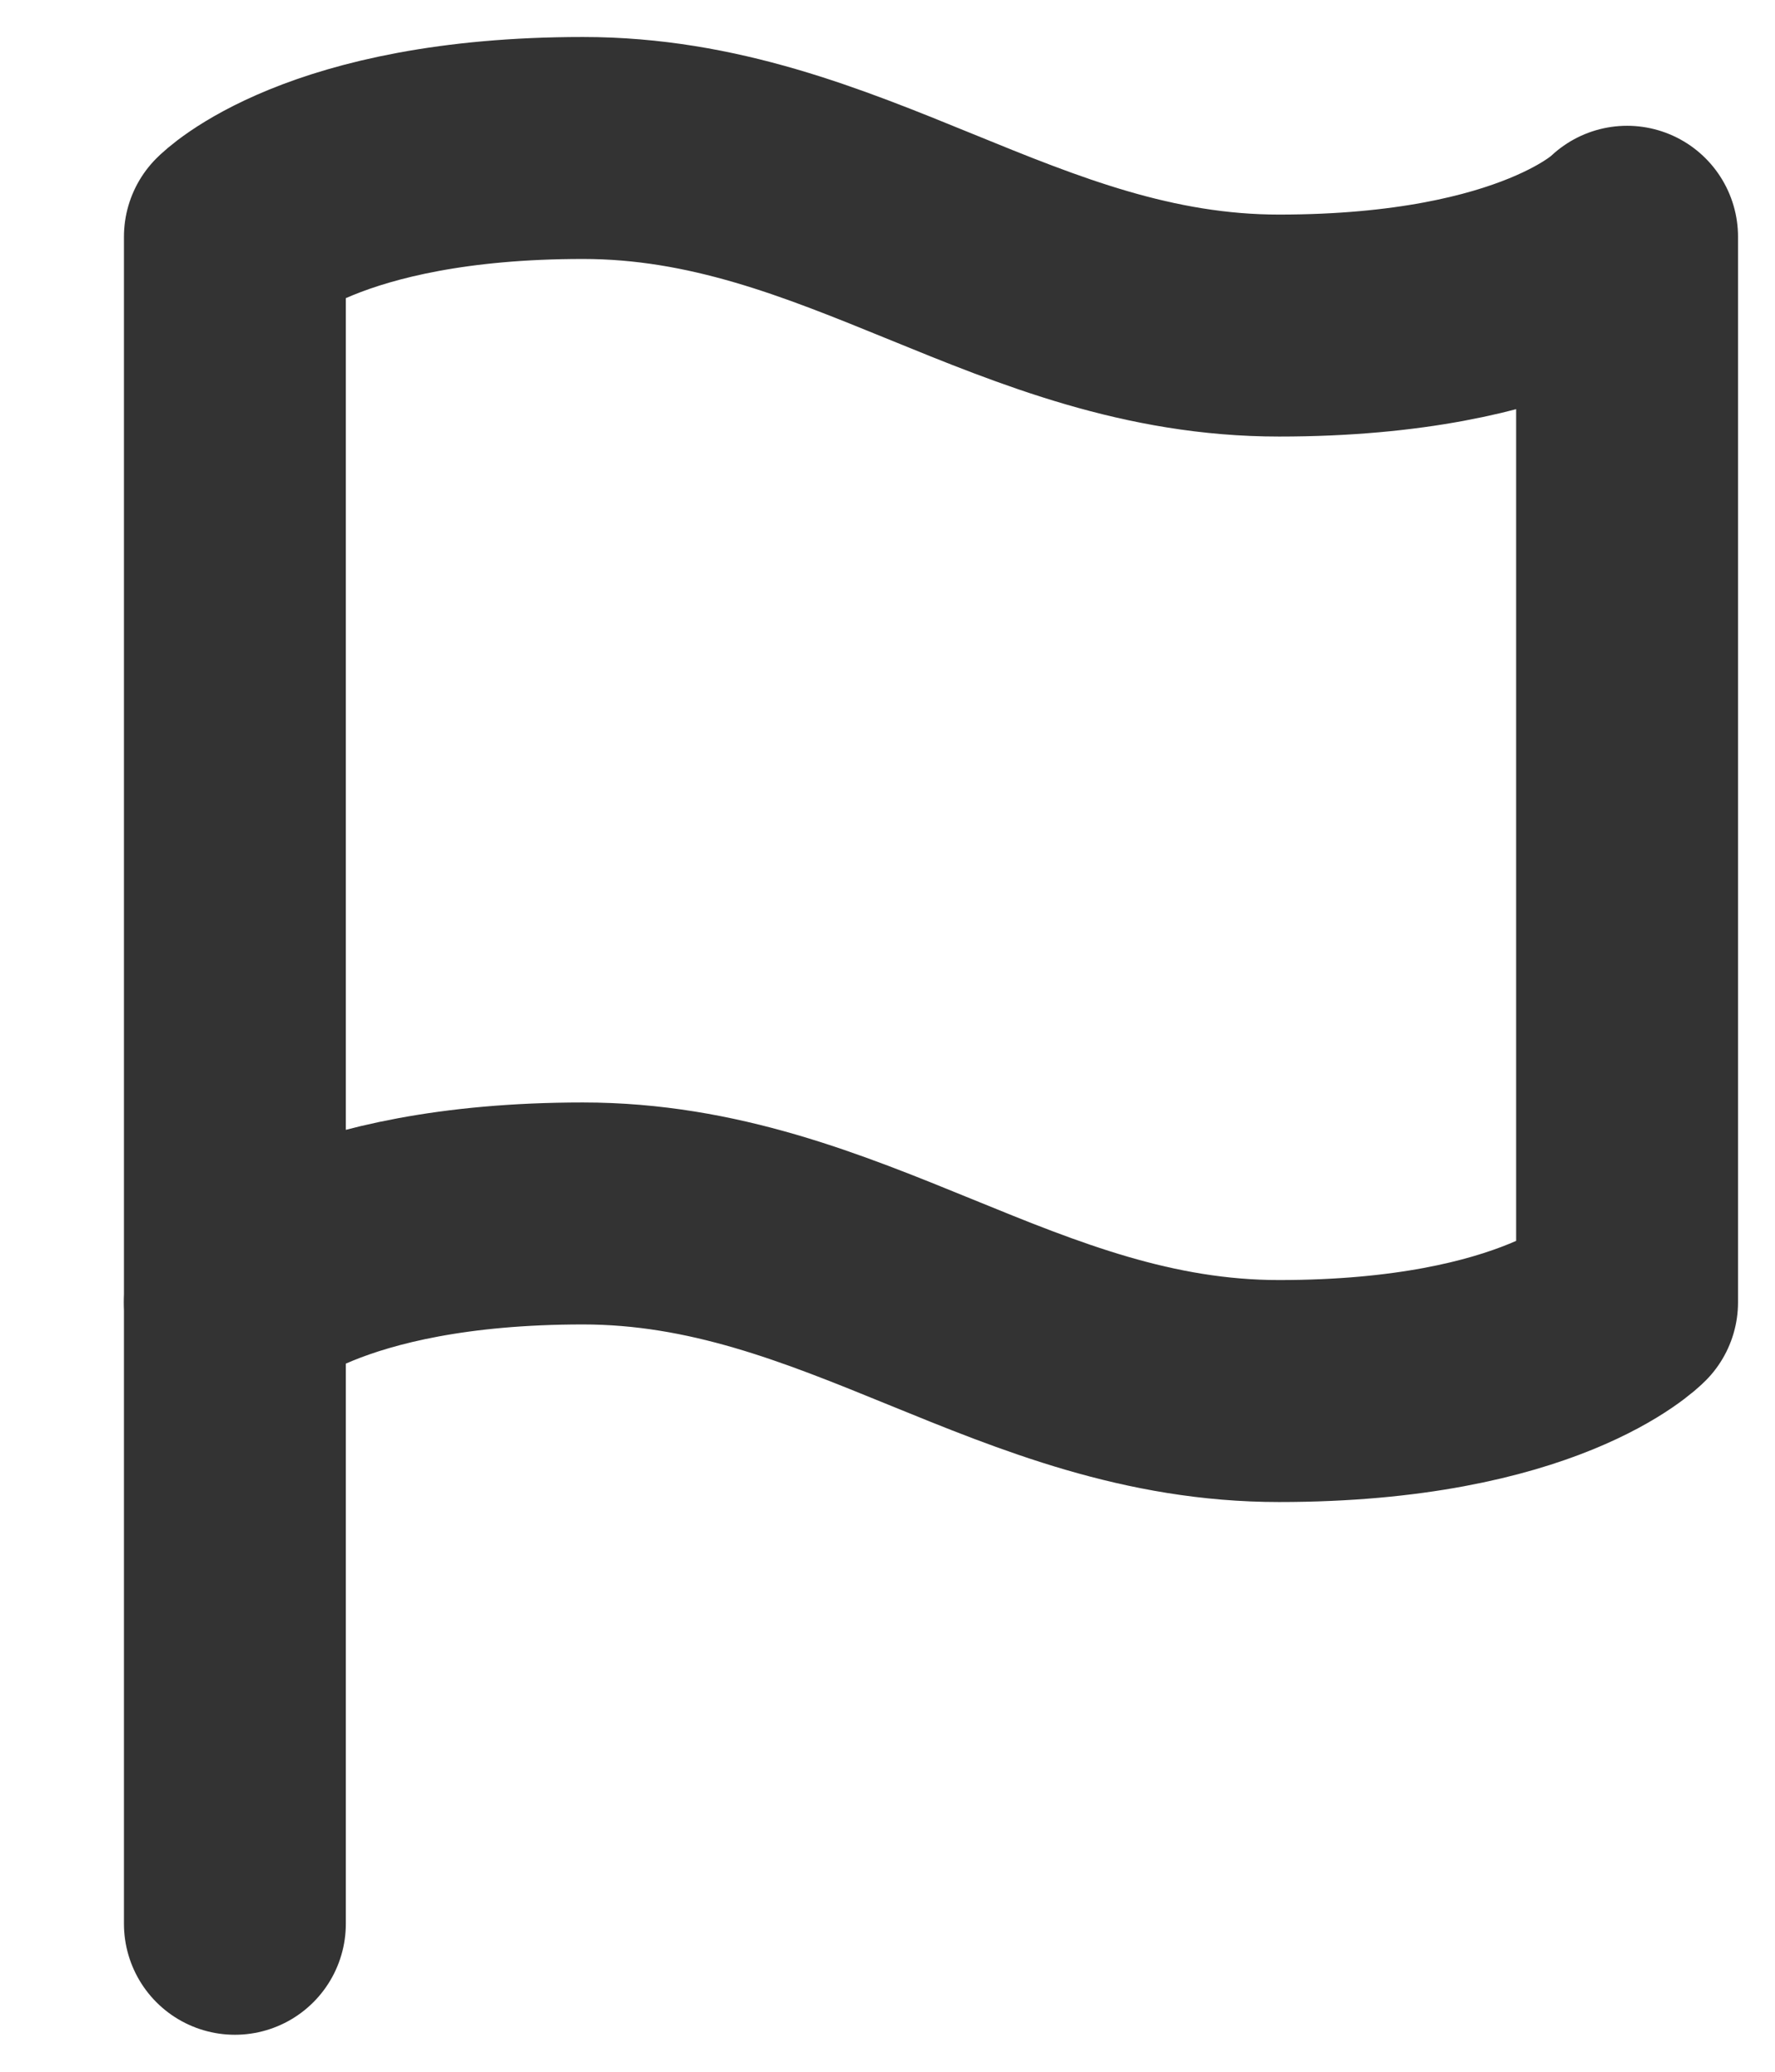 <svg height="14" viewBox="0 0 12 14" width="12" xmlns="http://www.w3.org/2000/svg"><g style="stroke:#333;stroke-width:1.5;fill:none;fill-rule:evenodd;stroke-linecap:round;stroke-linejoin:round" transform="translate(1 1)"><path d="m.588 7.8s.588-.6 2.353-.6 2.941 1.2 4.706 1.2c1.765 0 2.353-.6 2.353-.6v-7.2s-.588.6-2.353.6c-1.765 0-2.941-1.2-4.706-1.2s-2.353.6-2.353.6z"/><path d="m.588 12v-4.2"/></g></svg>